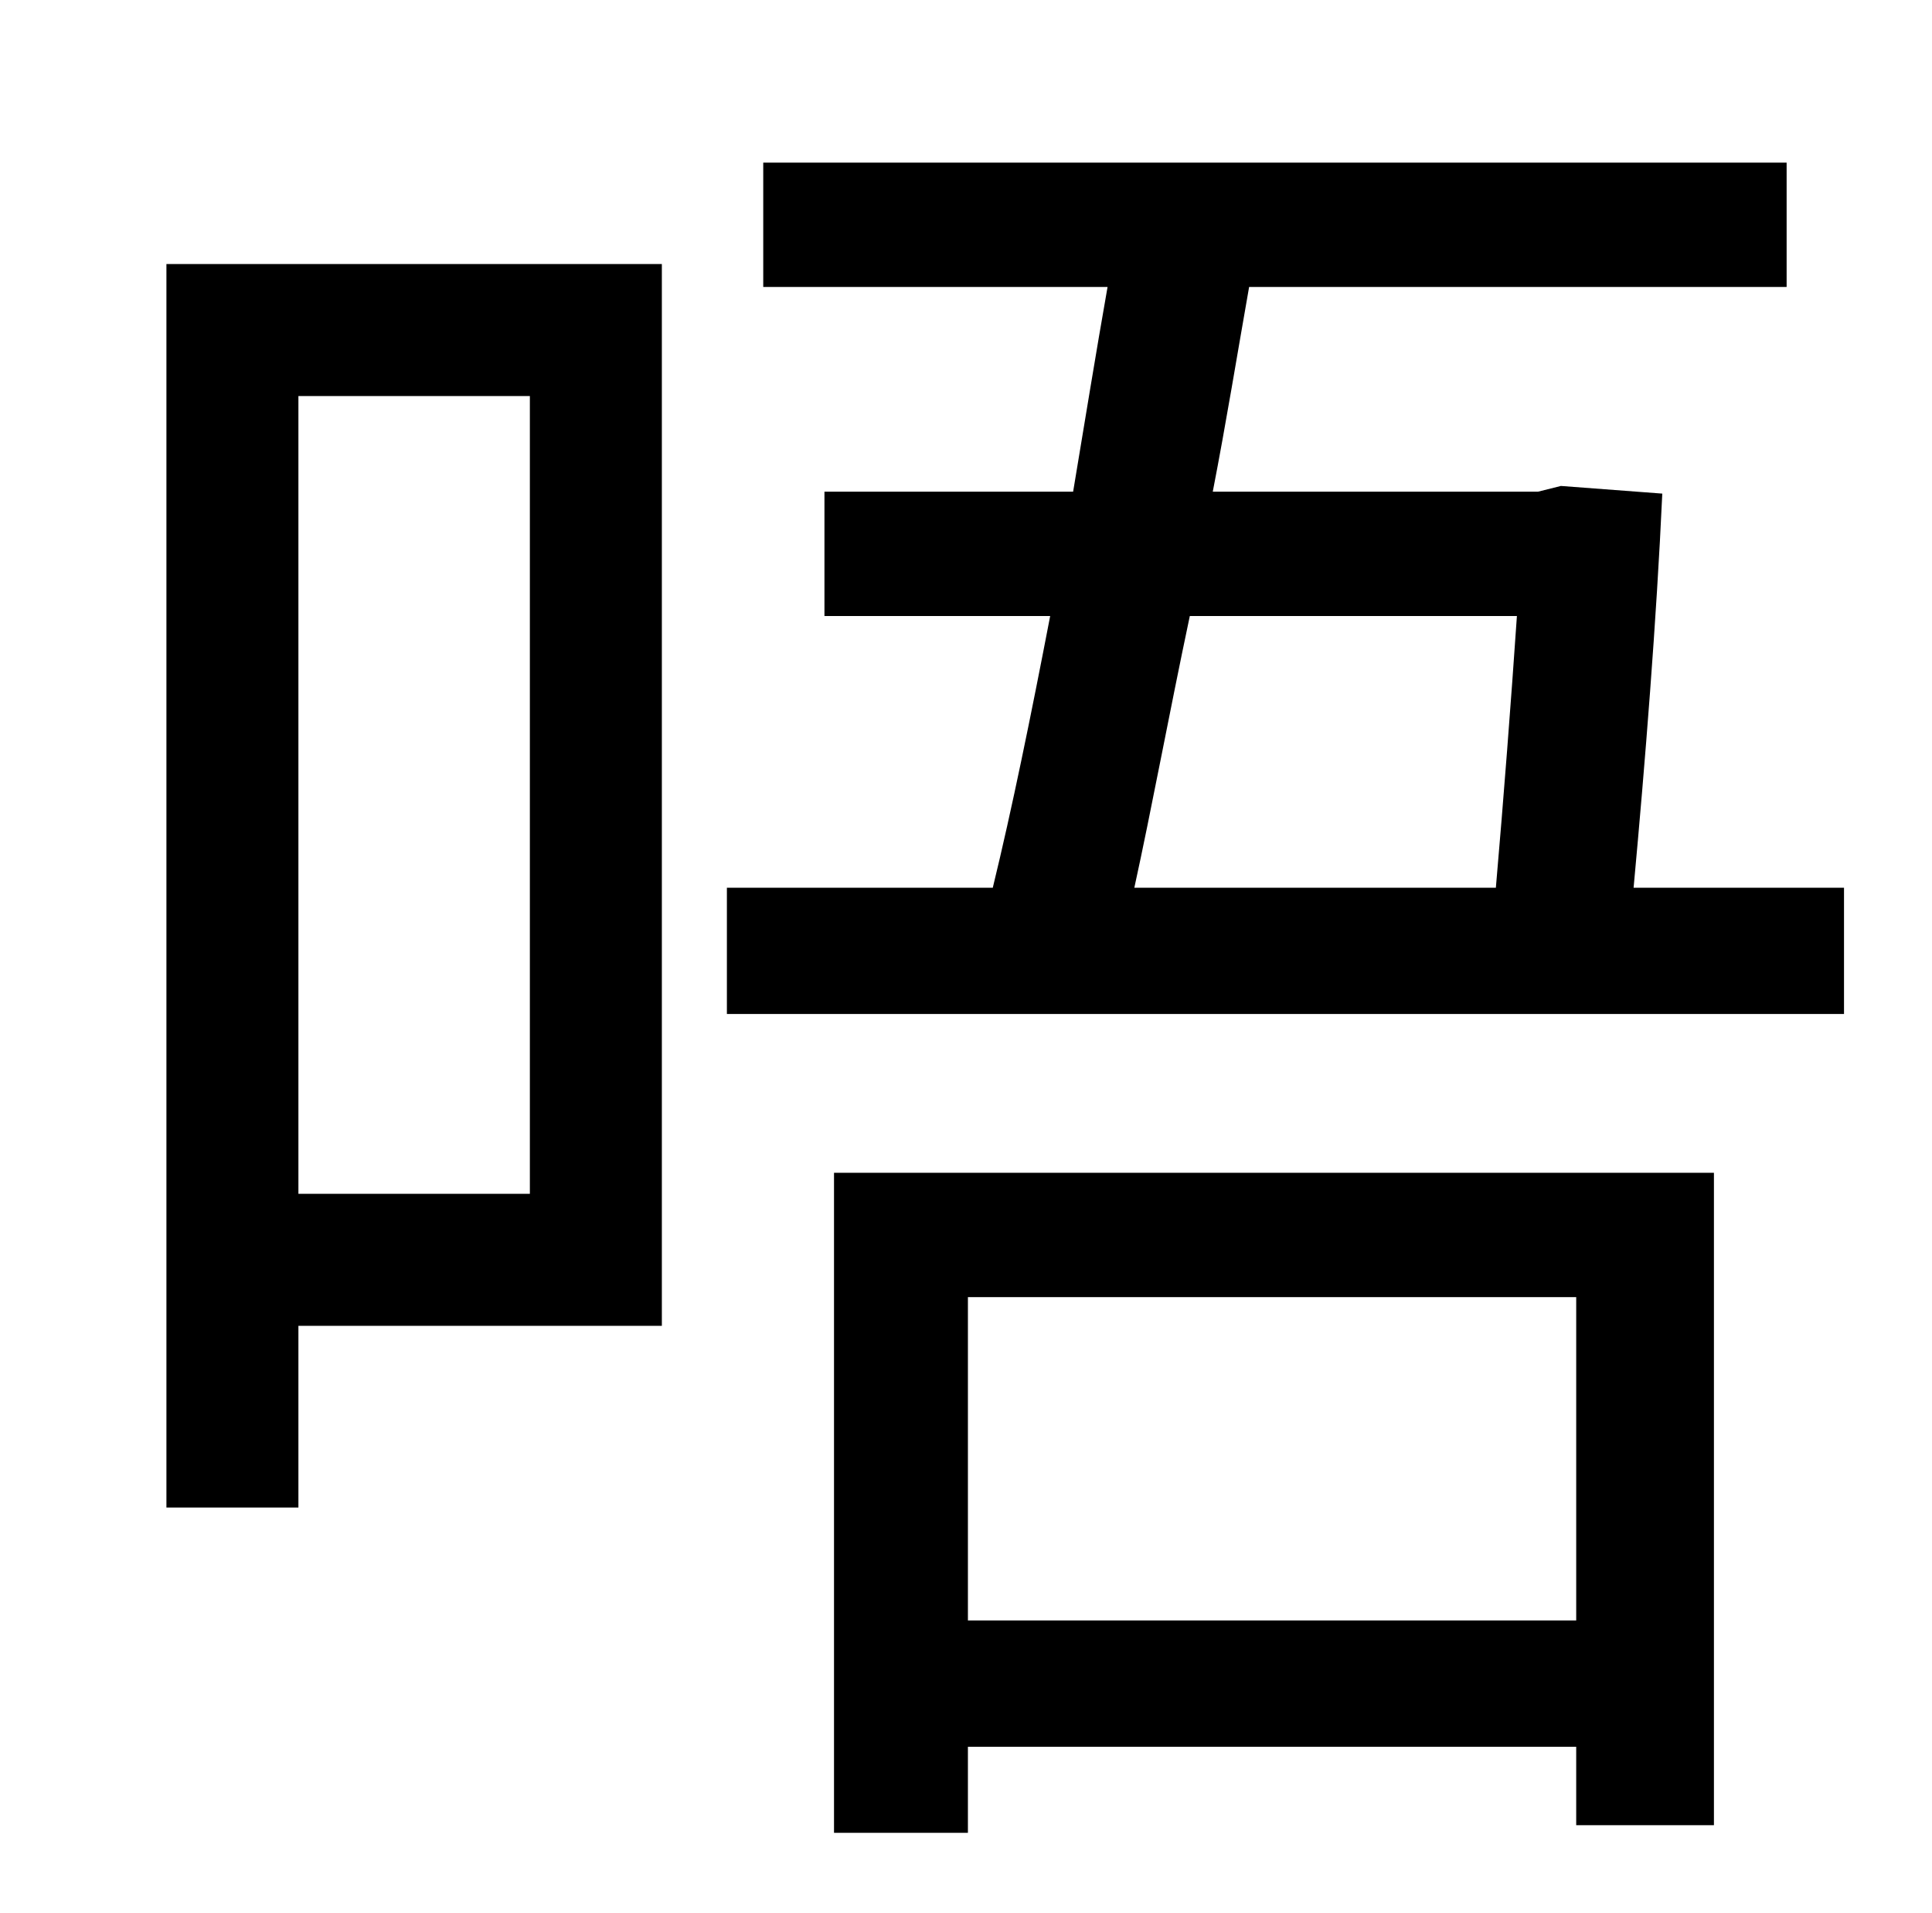 <?xml version="1.0" standalone="no"?>
<!DOCTYPE svg PUBLIC "-//W3C//DTD SVG 1.1//EN" "http://www.w3.org/Graphics/SVG/1.1/DTD/svg11.dtd" >
<svg xmlns="http://www.w3.org/2000/svg" xmlns:xlink="http://www.w3.org/1999/xlink" version="1.1" viewBox="-10 0 1010 1000">
   <path fill="currentColor"
d="M267 207h-121v417h121v-417zM336 138v555h-190v95h-69v-650h259zM814 678h-318v169h318v-169zM426 958v-345h460v341h-72v-41h-318v45h-70zM783 322h-171c-11 52 -20 101 -29 142h189c4 -46 8 -98 11 -142zM844 464h110v66h-584v-66h139c10 -41 20 -90 30 -142h-118v-65
h130c6 -36 12 -73 18 -107h-180v-65h535v65h-281c-6 34 -12 71 -19 107h170l12 -3l53 4c-3 66 -9 141 -15 206z" />
</svg>
